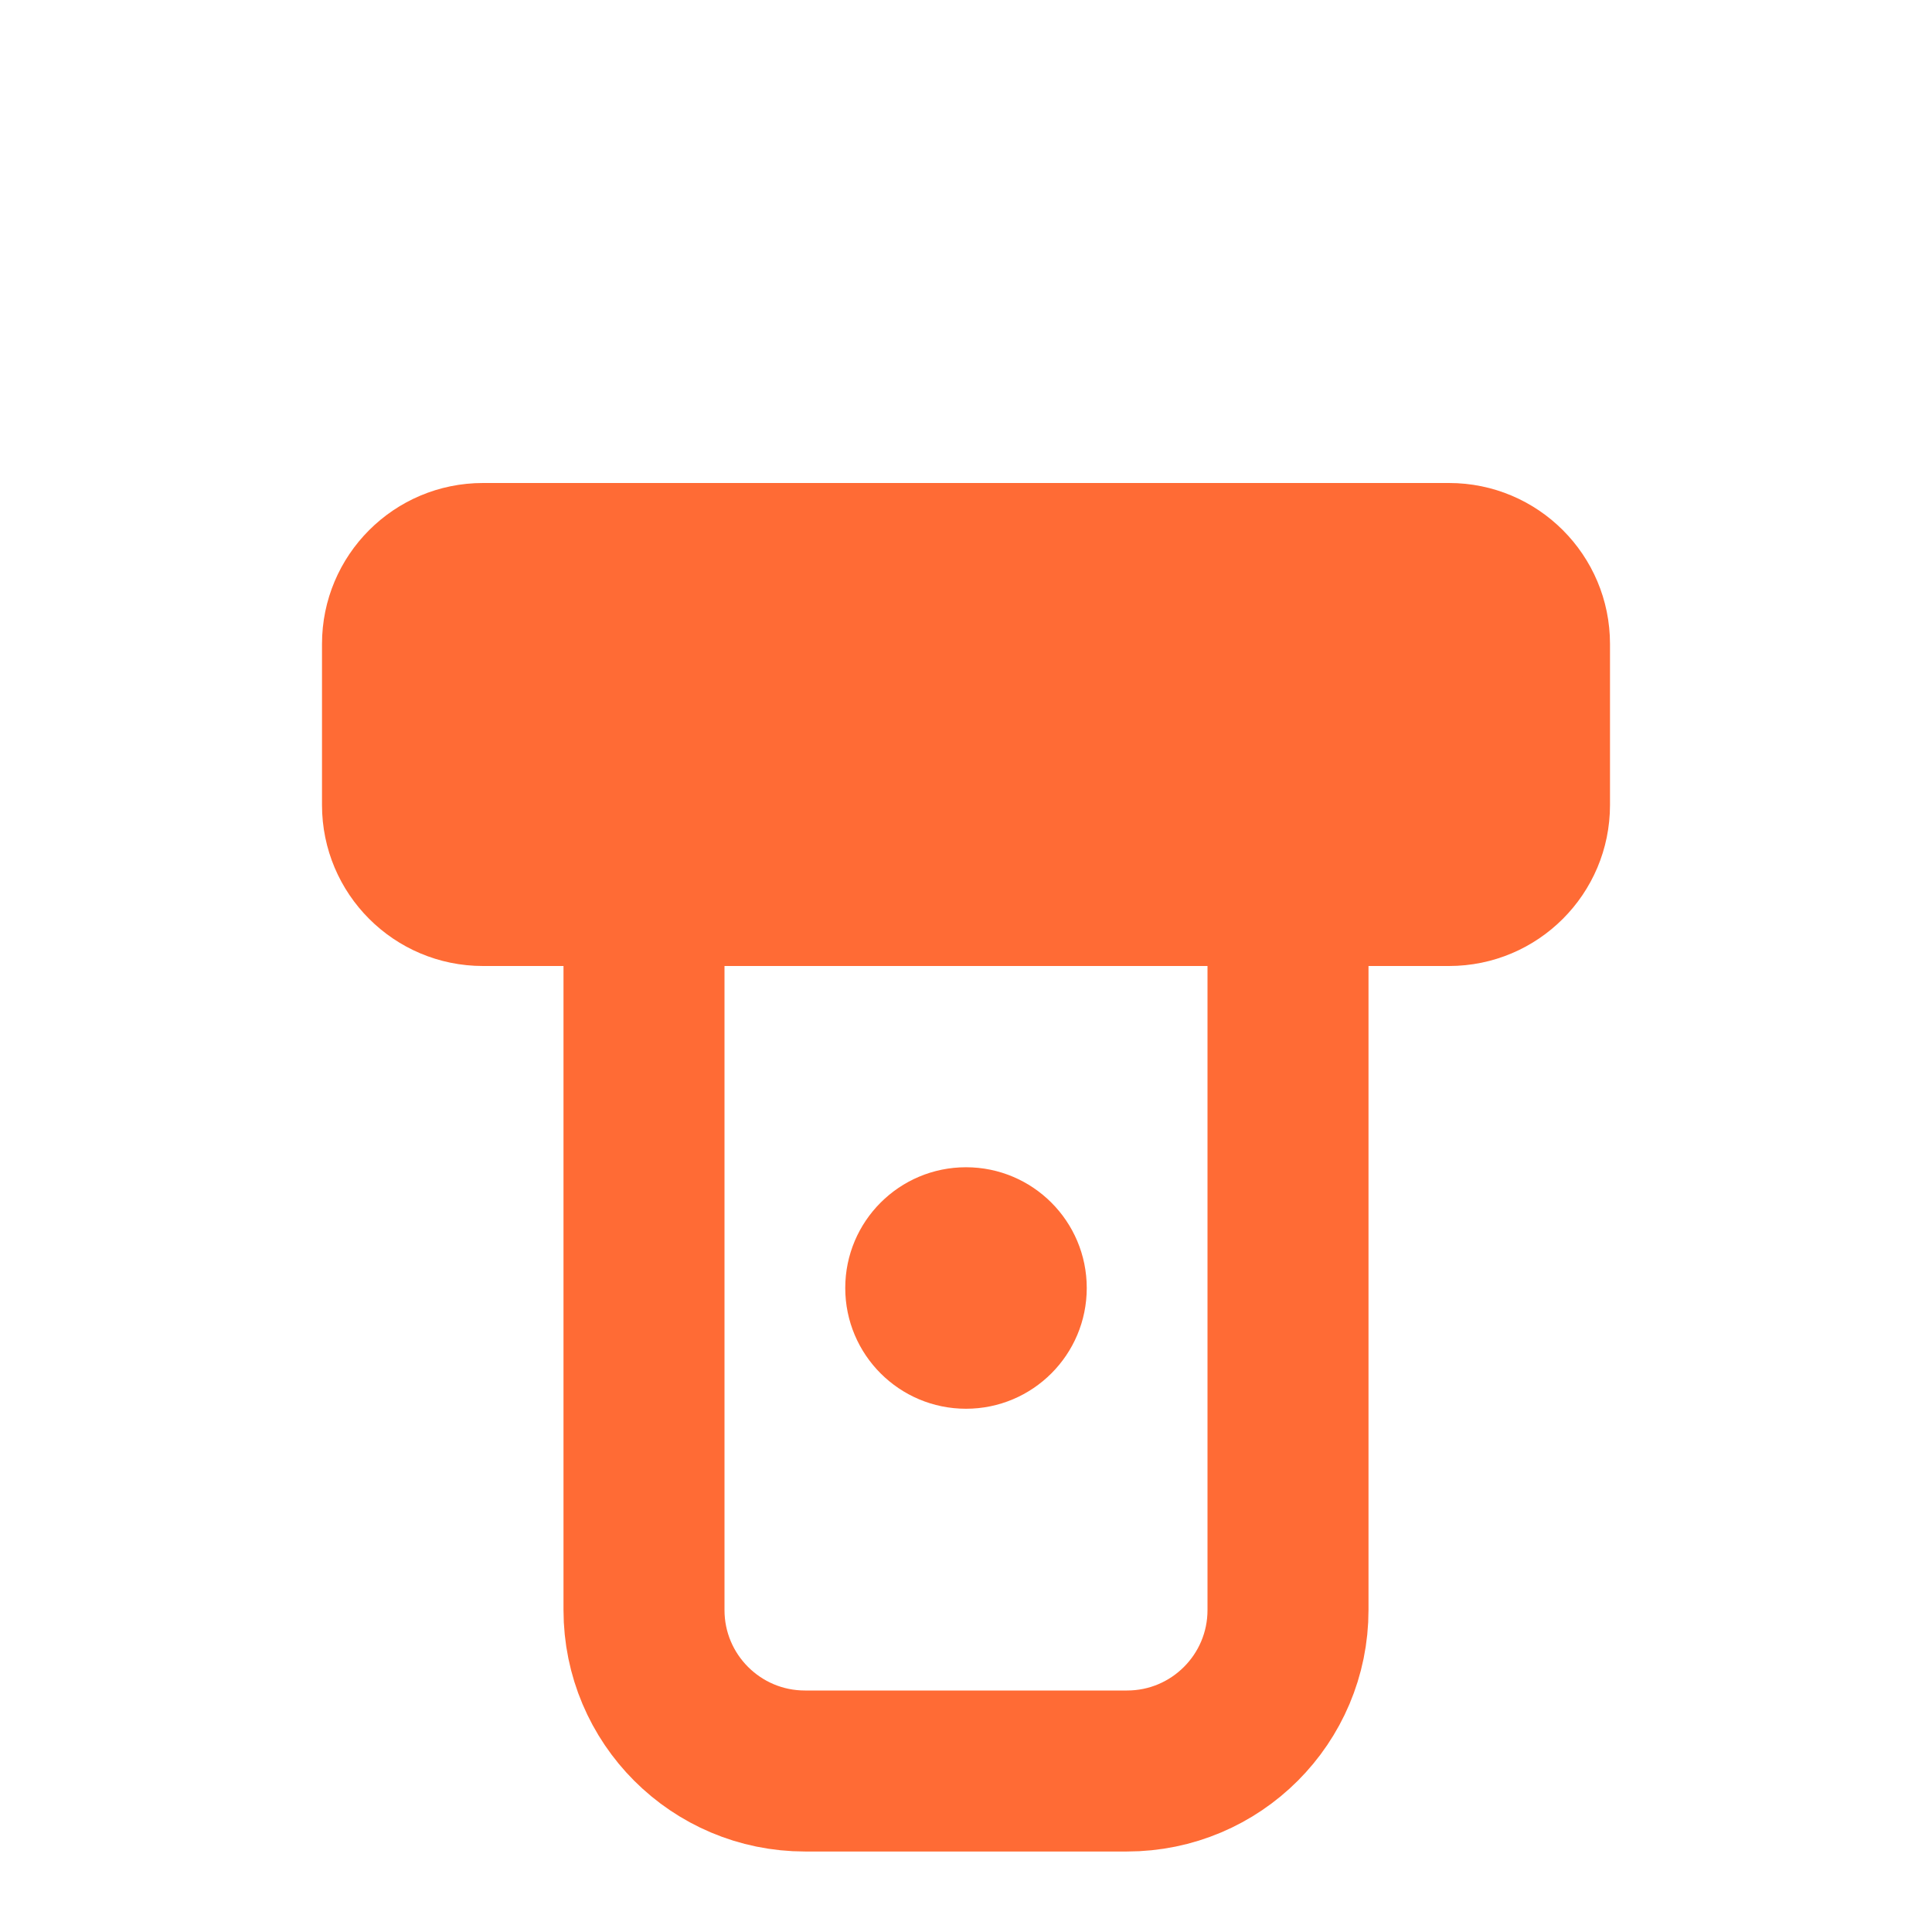 <svg width="32" height="32" viewBox="0 0 24 24" fill="none" xmlns="http://www.w3.org/2000/svg">
  <!-- Chapéu de chef - parte superior (corrigido) -->
  <path d="M4 8C4 6.895 4.895 6 6 6H18C19.105 6 20 6.895 20 8V10C20 11.105 19.105 12 18 12H6C4.895 12 4 11.105 4 10V8Z" fill="#FF6B35"/>
  <!-- Faixa do chapéu -->
  <path d="M6 8H18" stroke="#FF6B35" stroke-width="2" stroke-linecap="round"/>
  <!-- Corpo do chapéu (invertido) -->
  <path d="M8 12V20C8 21.105 8.895 22 10 22H14C15.105 22 16 21.105 16 20V12" stroke="#FF6B35" stroke-width="2" stroke-linecap="round" fill="none"/>
  <!-- Botão no topo -->
  <circle cx="12" cy="16" r="1.5" fill="#FF6B35"/>
</svg>
